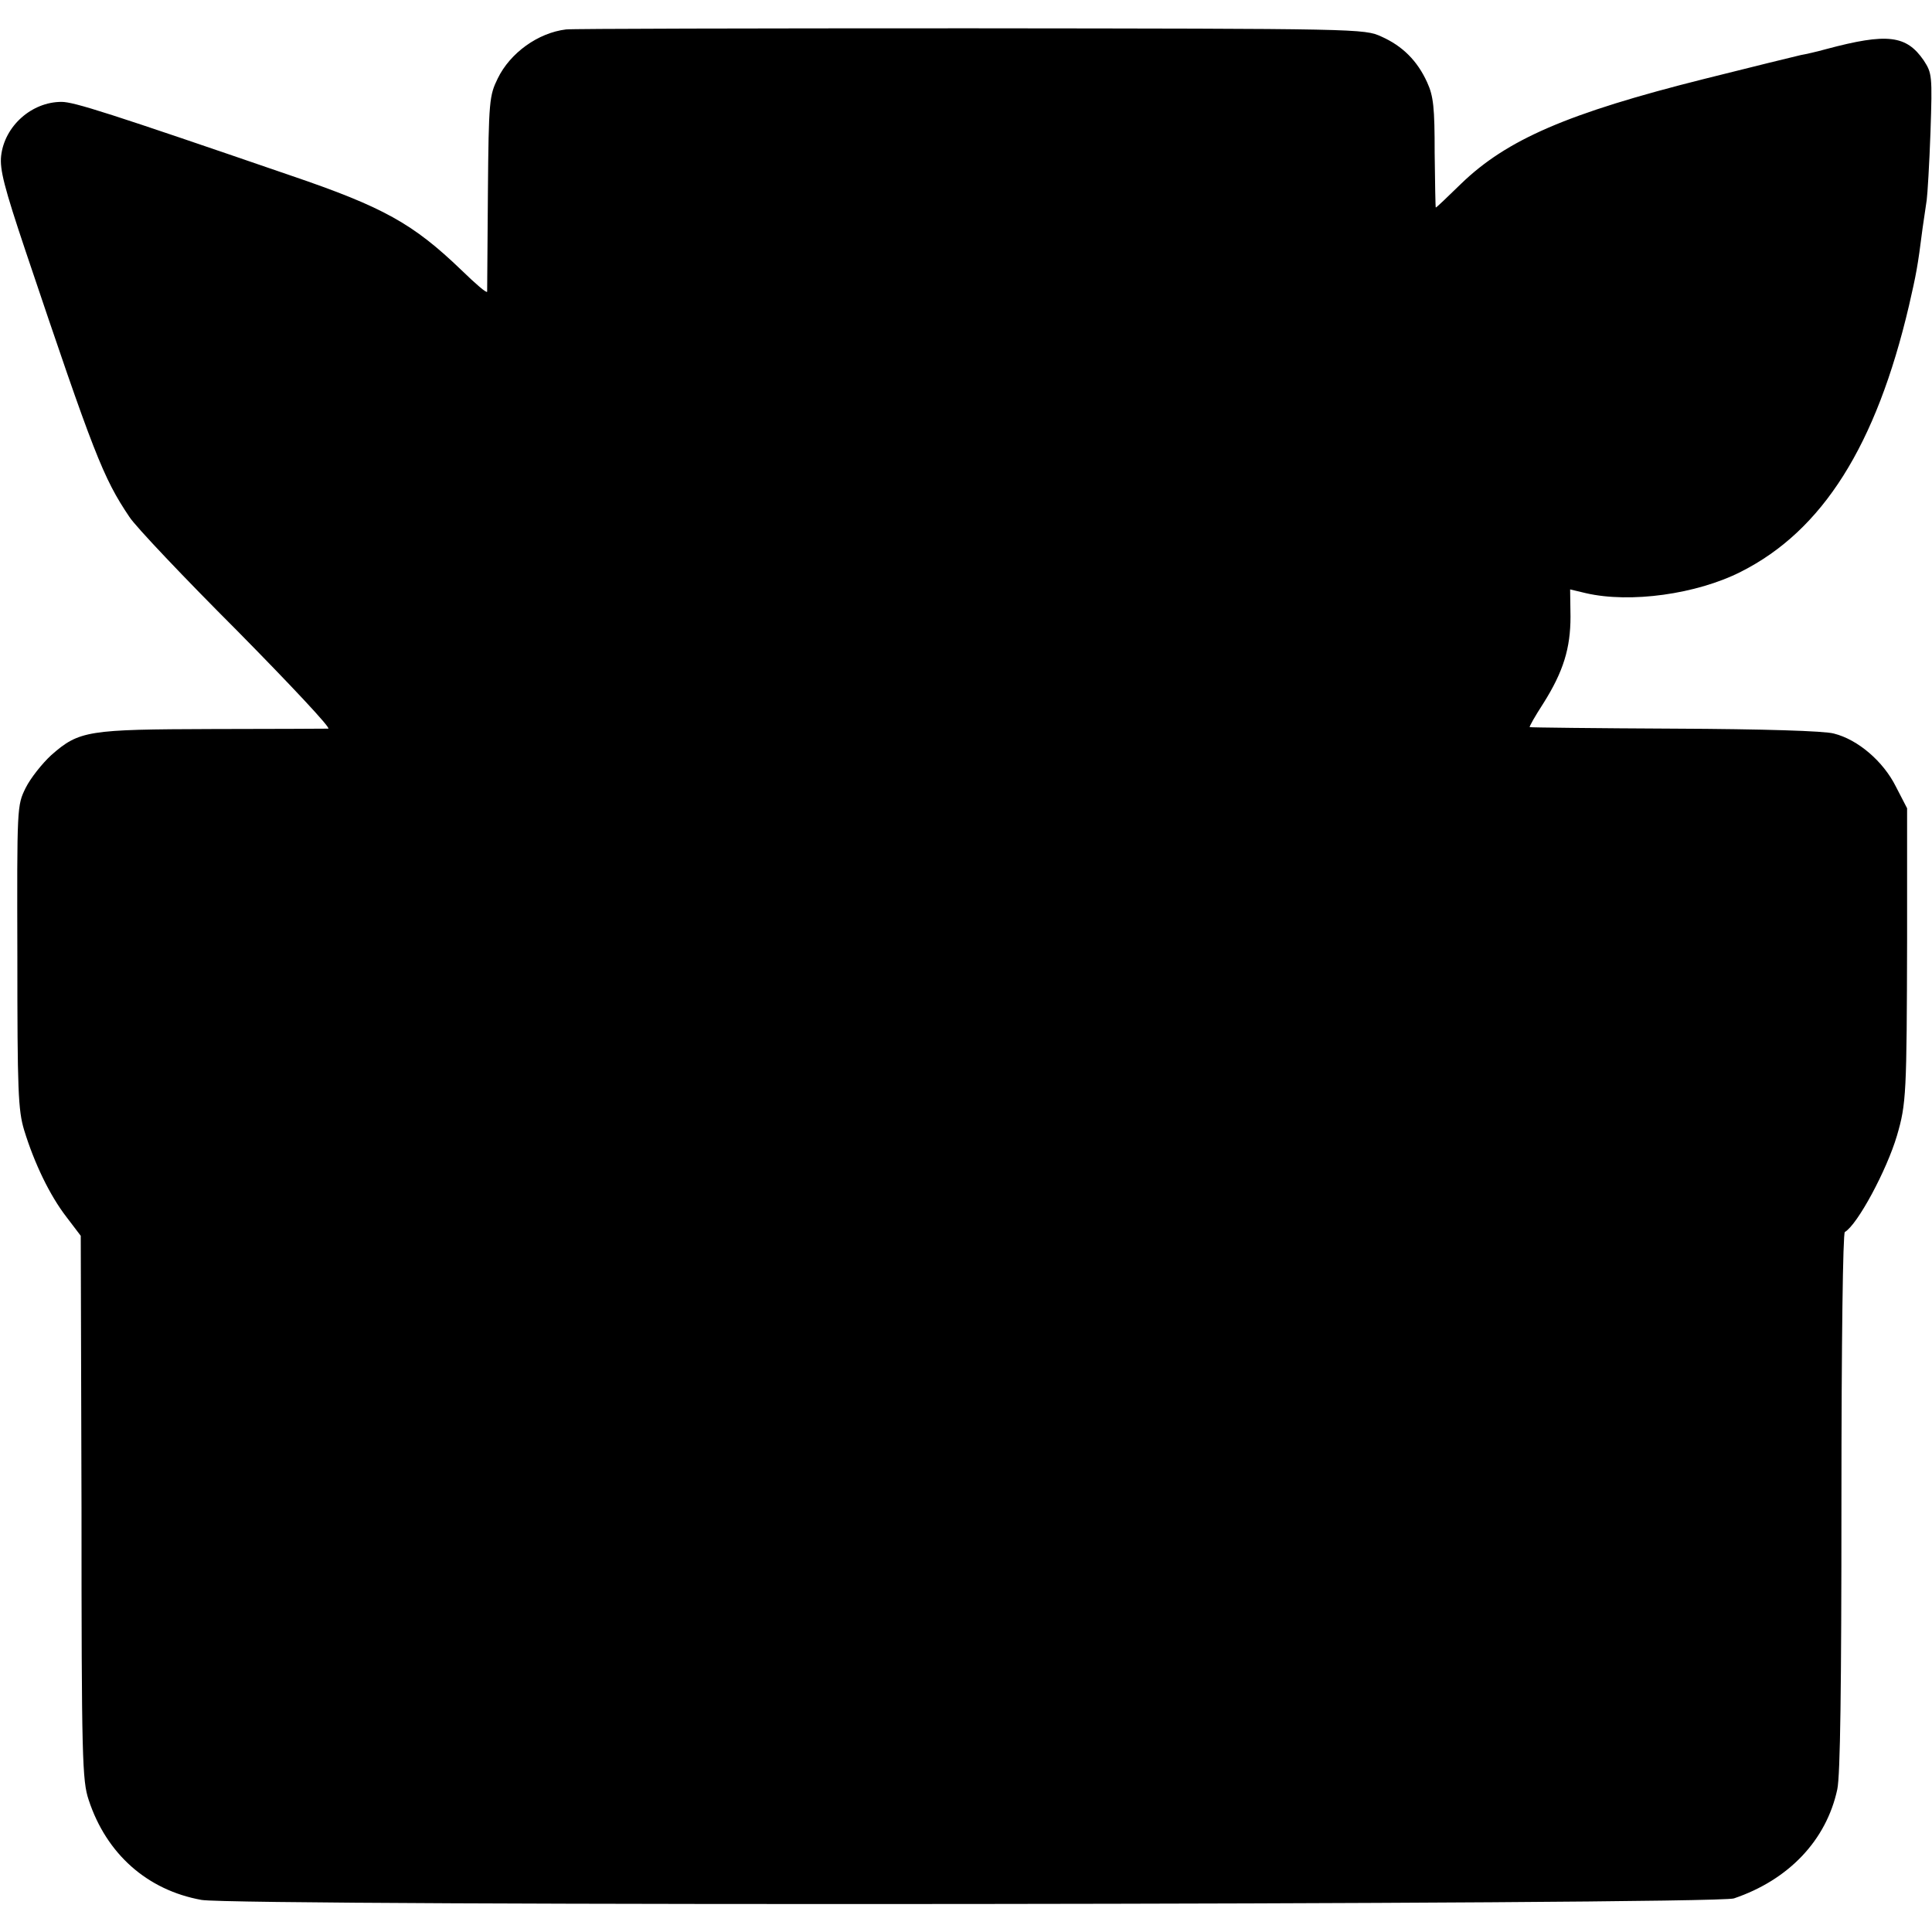 <?xml version="1.0" standalone="no"?>
<!DOCTYPE svg PUBLIC "-//W3C//DTD SVG 20010904//EN"
 "http://www.w3.org/TR/2001/REC-SVG-20010904/DTD/svg10.dtd">
<svg version="1.0" xmlns="http://www.w3.org/2000/svg"
 width="512pt" height="512pt" viewBox="0 0 512 512"
 preserveAspectRatio="xMidYMid meet">
<g transform="translate(0,512) scale(0.1,-0.1)"
fill="#000000" stroke="none">
<path d="M1500 5042 c-74 -9 -148 -62 -181 -130 -22 -45 -24 -58 -26 -302 -1
-140 -2 -259 -2 -263 -1 -5 -31 21 -68 57 -128 123 -206 167 -453 251 -483
166 -574 195 -607 195 -79 0 -151 -64 -160 -143 -4 -36 8 -83 65 -253 181
-538 205 -600 275 -704 16 -25 145 -161 286 -302 140 -142 249 -258 241 -259
-8 0 -146 -1 -307 -1 -330 -1 -353 -4 -427 -69 -24 -22 -55 -61 -68 -87 -23
-47 -23 -48 -22 -447 0 -355 2 -407 18 -460 27 -88 68 -173 112 -230 l38 -50
2 -720 c0 -667 2 -724 19 -775 47 -143 155 -239 299 -265 98 -17 4008 -13
4061 4 145 49 245 154 274 289 8 37 11 271 11 762 0 435 4 711 9 715 34 20
111 164 138 255 25 85 26 112 27 521 l0 347 -30 58 c-33 66 -100 124 -164 140
-24 7 -189 12 -422 13 -210 1 -383 3 -384 4 -2 1 14 29 36 63 53 84 72 146 72
230 l-1 72 42 -10 c117 -27 293 -3 411 57 216 109 358 334 445 705 19 83 23
102 36 205 4 28 9 61 11 75 2 14 7 95 10 180 5 151 4 156 -18 190 -46 67 -97
73 -258 30 -25 -7 -56 -14 -68 -16 -13 -3 -128 -31 -255 -63 -363 -91 -524
-161 -645 -278 -36 -35 -65 -63 -67 -63 -1 0 -2 65 -3 144 0 121 -3 151 -20
188 -26 57 -65 96 -121 121 -46 21 -55 21 -1091 22 -575 0 -1056 -1 -1070 -3z"/>
</g>
</svg>

